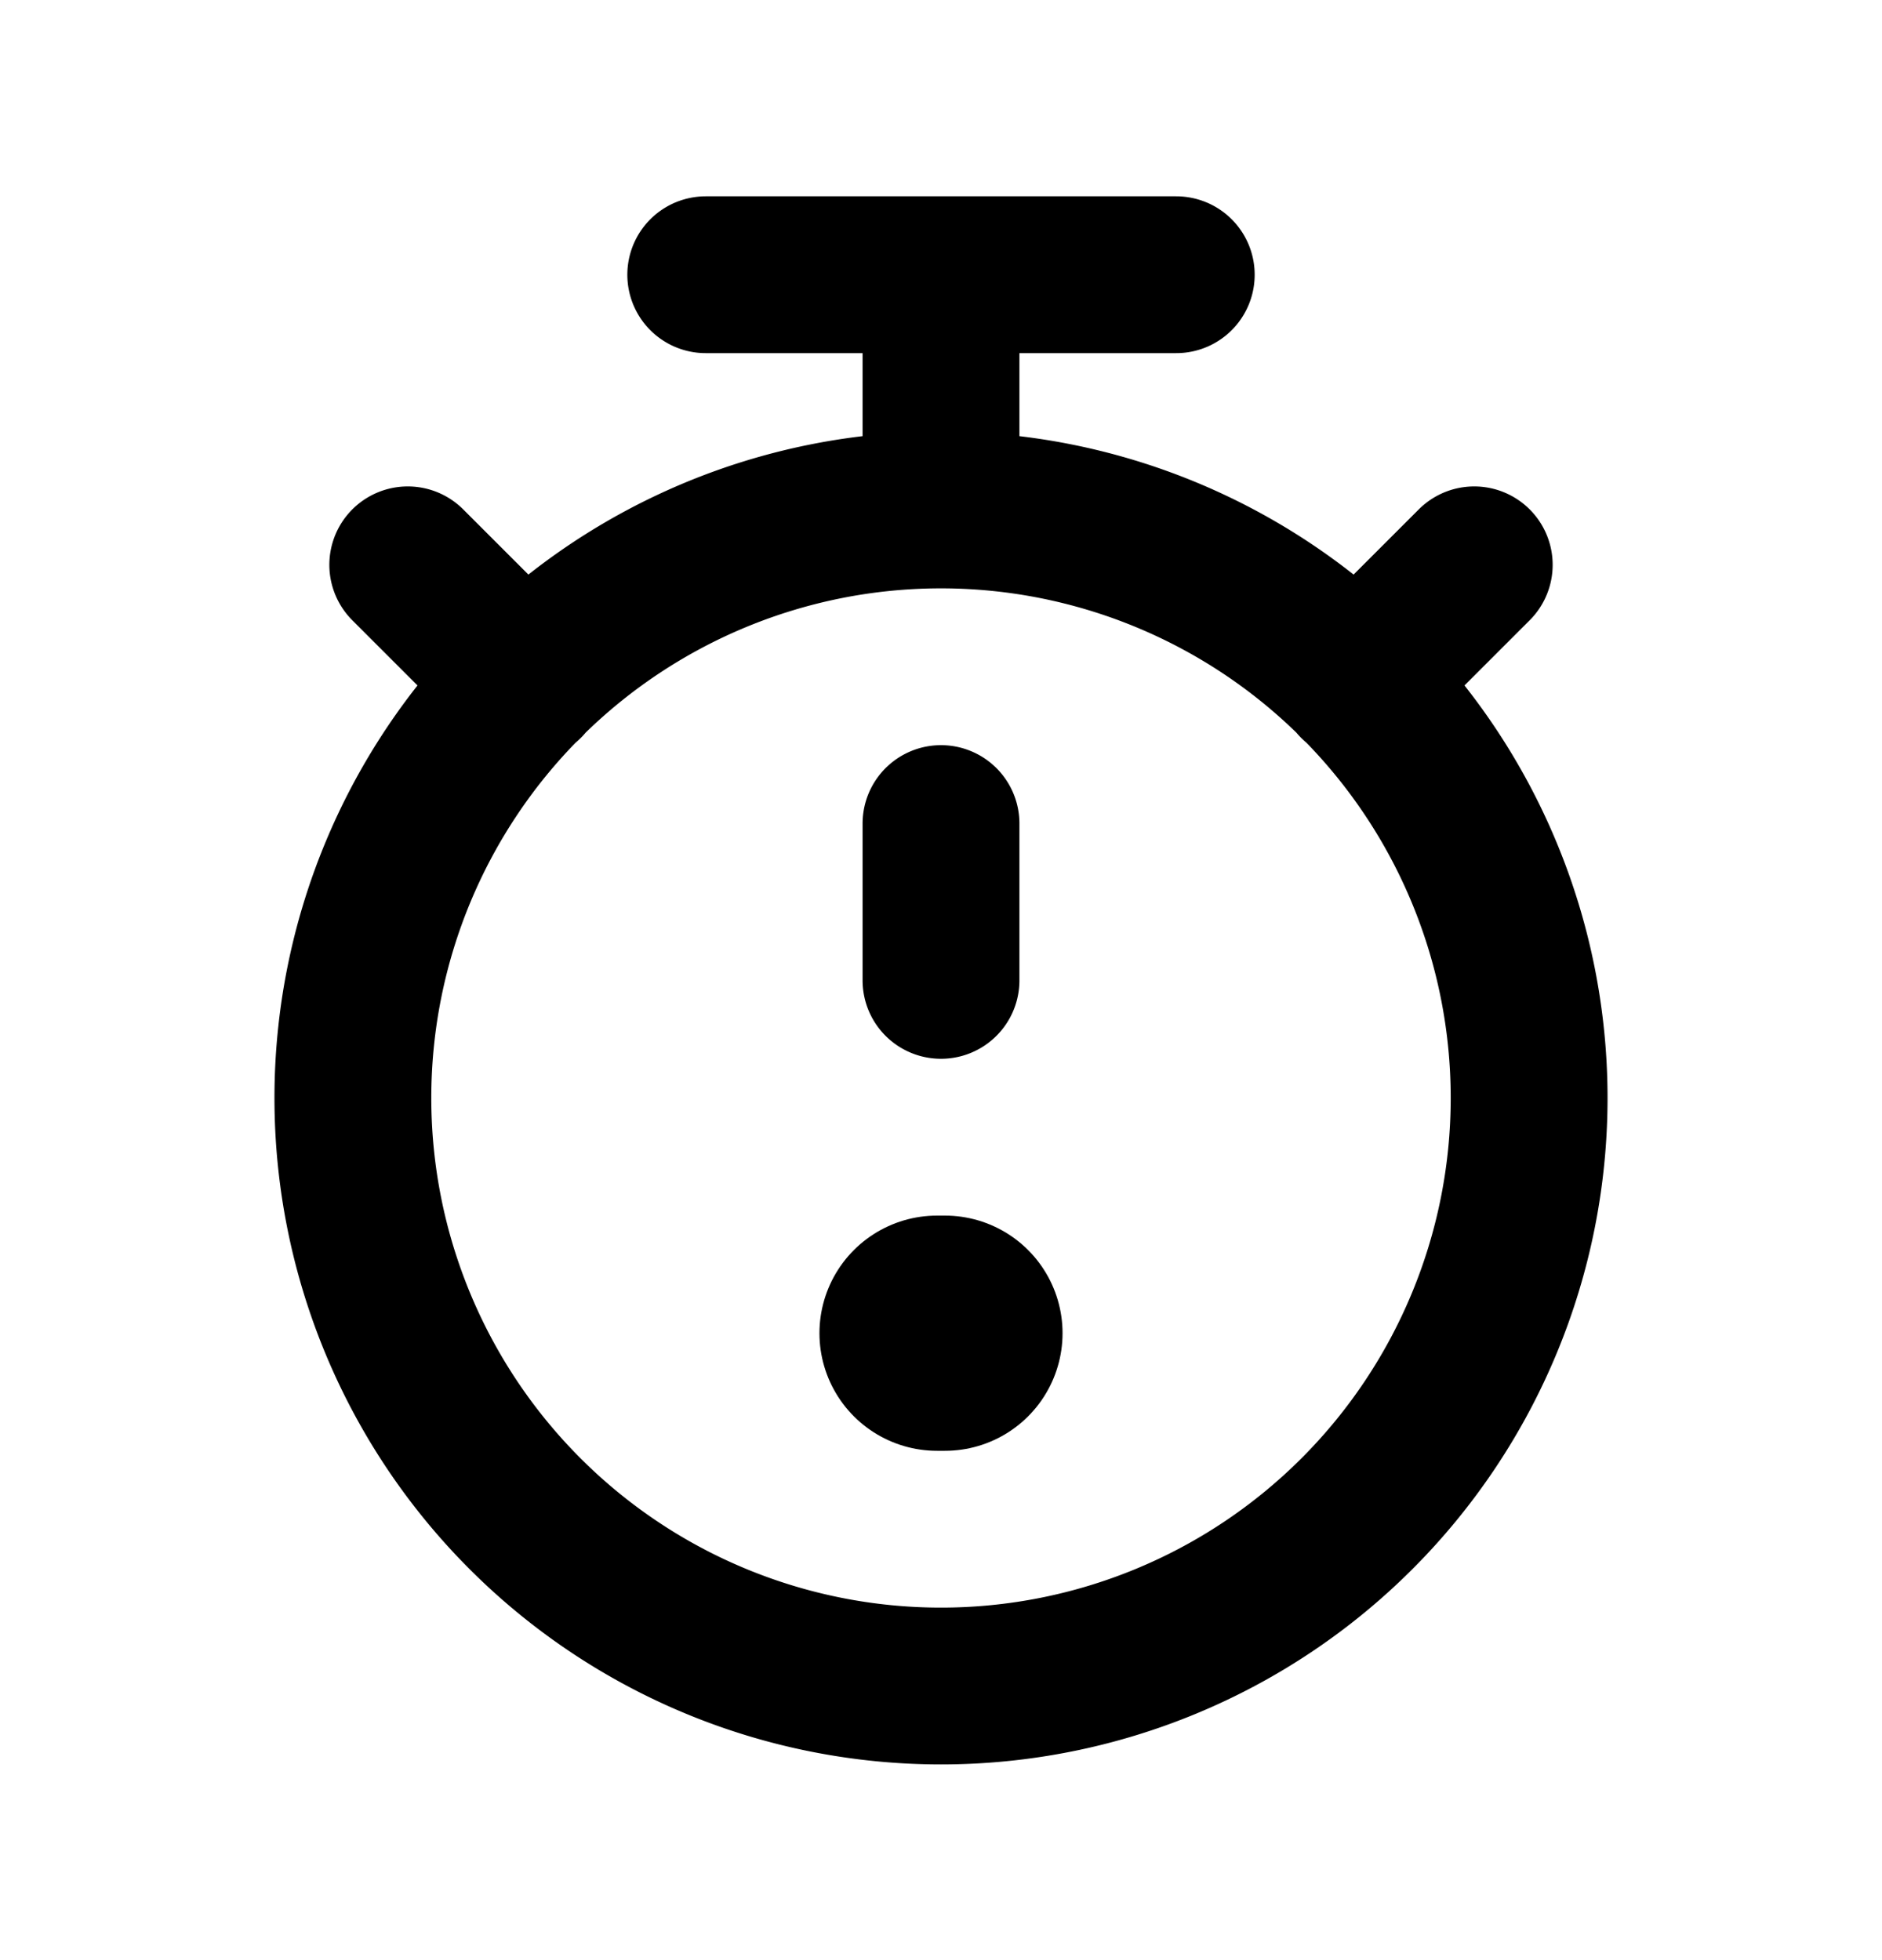<?xml version="1.0" encoding="utf-8"?><svg width="24" height="25" fill="none" xmlns="http://www.w3.org/2000/svg" viewBox="0 0 24 25"><path d="M12.05 17.004h-.1" stroke="currentColor" stroke-width="3" stroke-linecap="round" stroke-linejoin="round"/><path d="M9 3.504h6m-3 9v-2 2zm5.3-3.8l1.5-1.5-1.5 1.5zm-10.6 0l-1.5-1.5 1.5 1.5zm-2.2 5.3a7.5 7.5 0 1015 0 7.5 7.5 0 00-15 0v0zm7.5-7.5v-3 3z" stroke="currentColor" stroke-width="2" stroke-linecap="round" stroke-linejoin="round"/></svg>